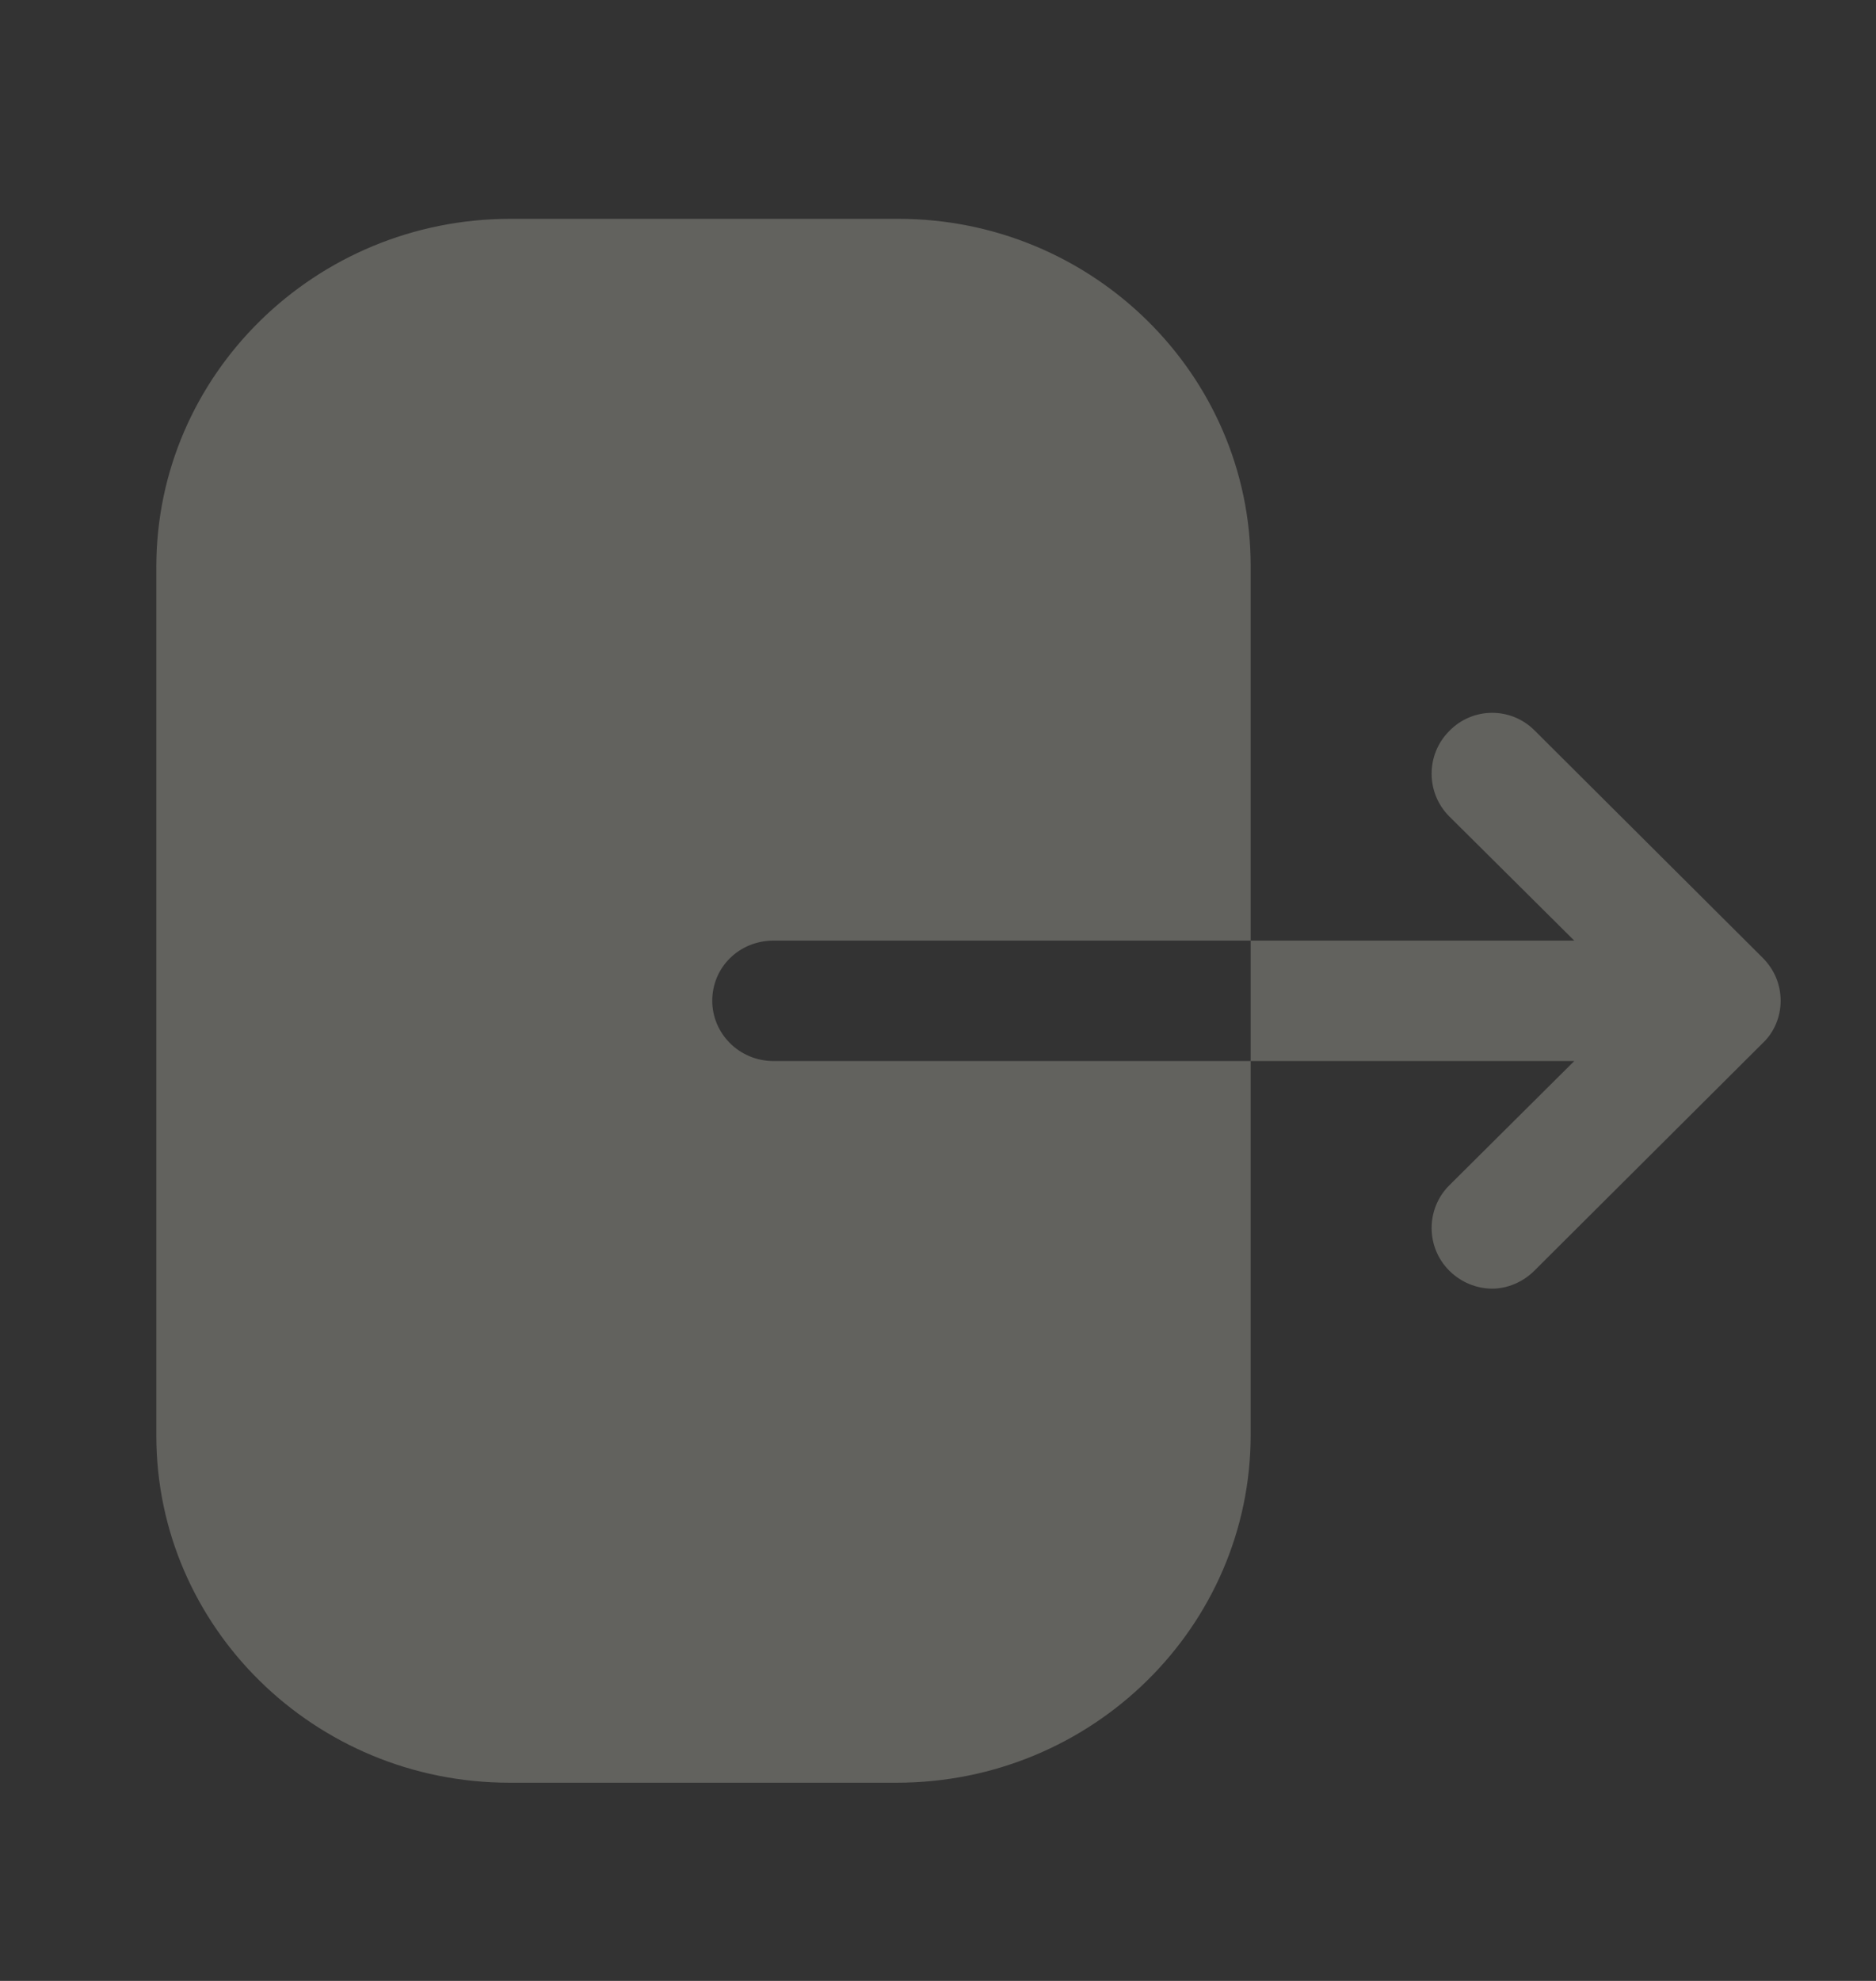 <svg width="18" height="19" viewBox="0 0 18 19" fill="none" xmlns="http://www.w3.org/2000/svg">
<rect x="0" y="0" width="18" height="19" fill="#333333" stroke="none"/>
<g opacity="0.25">
<path d="M8.62 2.099C10.482 2.099 12 3.592 12 5.429V9.022H7.422C7.093 9.022 6.834 9.277 6.834 9.599C6.834 9.914 7.093 10.177 7.422 10.177H12V13.762C12 15.6 10.482 17.099 8.604 17.099H4.888C3.019 17.099 1.5 15.607 1.5 13.77V5.437C1.5 3.592 3.026 2.099 4.896 2.099H8.62ZM13.905 7.012C14.13 6.78 14.498 6.78 14.723 7.005L16.913 9.187C17.025 9.3 17.085 9.442 17.085 9.6C17.085 9.75 17.025 9.9 16.913 10.005L14.723 12.187C14.61 12.3 14.46 12.36 14.318 12.36C14.168 12.36 14.018 12.3 13.905 12.187C13.68 11.962 13.68 11.595 13.905 11.37L15.105 10.177H12V9.022H15.105L13.905 7.83C13.68 7.605 13.68 7.237 13.905 7.012Z" fill="#EFEEE0"/>
</g>
</svg>
